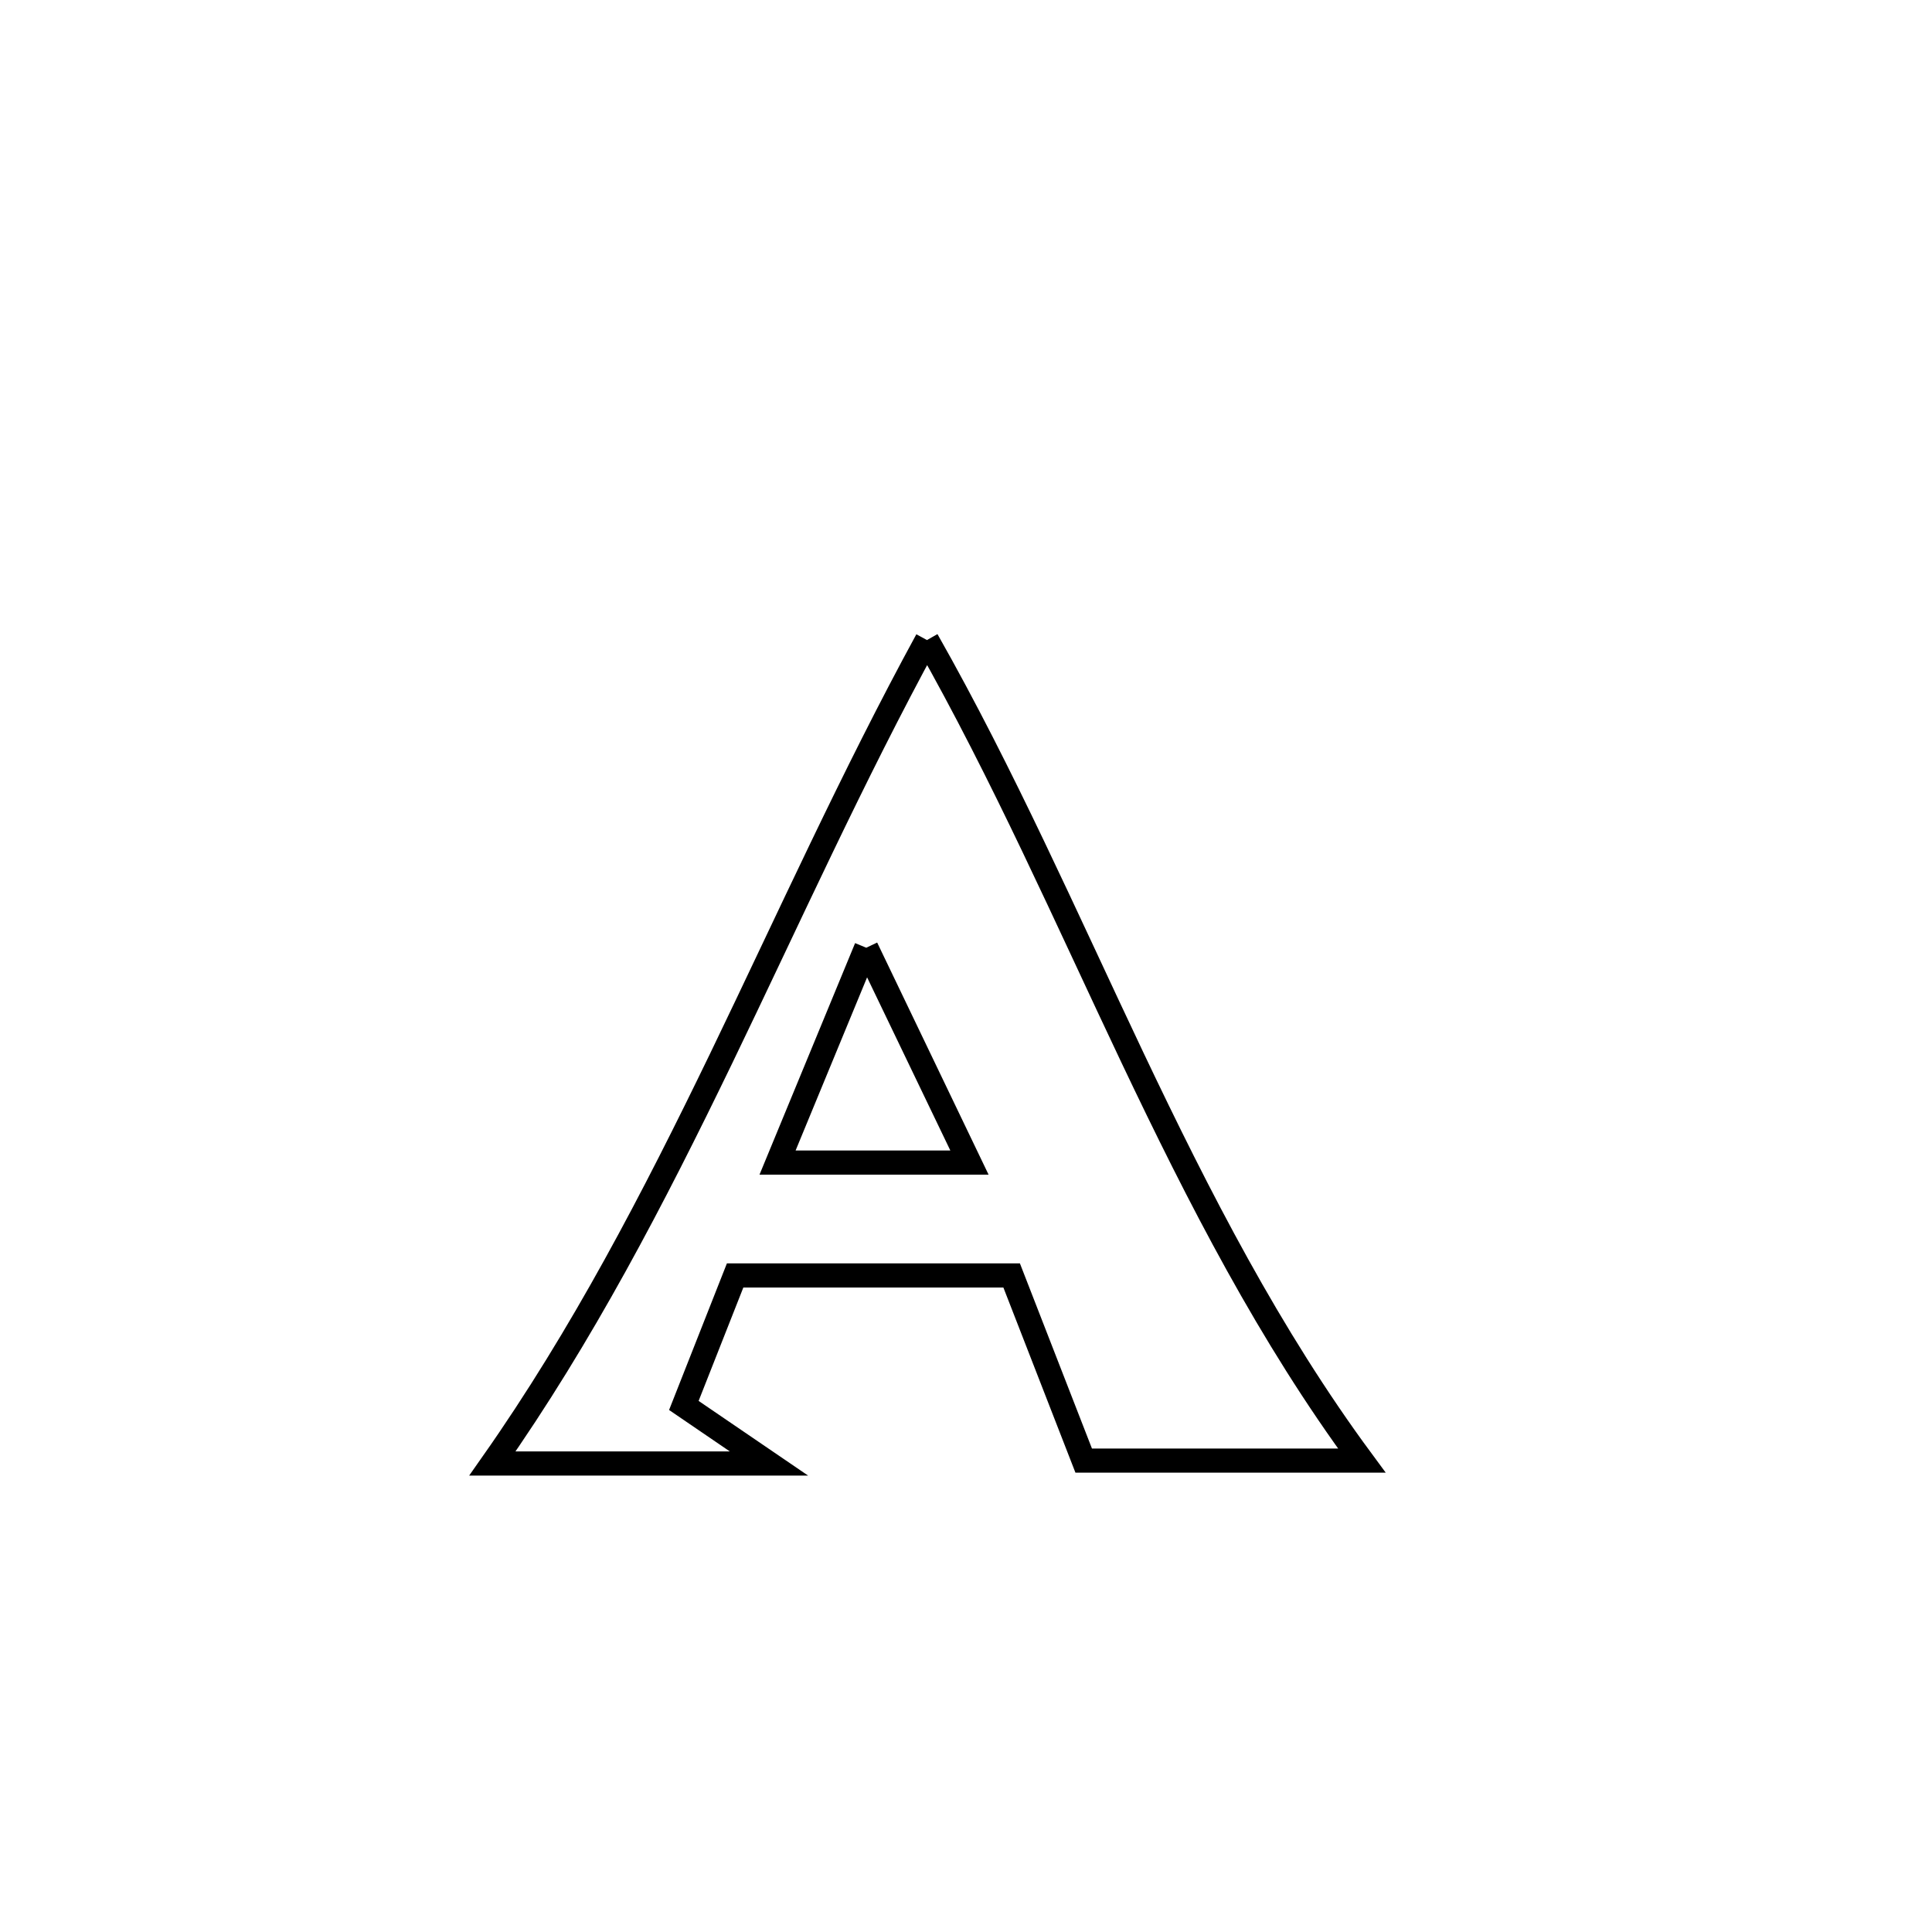 <svg xmlns="http://www.w3.org/2000/svg" viewBox="0.0 0.0 24.0 24.0" height="200px" width="200px"><path fill="none" stroke="black" stroke-width=".3" stroke-opacity="1.0"  filling="0" d="M11.515 7.951 L11.515 7.951 C12.465 9.626 13.241 11.396 14.067 13.137 C14.894 14.877 15.769 16.588 16.917 18.144 L16.917 18.144 C16.881 18.144 13.486 18.144 13.462 18.144 L13.462 18.144 C13.163 17.377 12.865 16.611 12.567 15.844 L12.567 15.844 C12.277 15.844 9.401 15.844 9.132 15.844 L9.132 15.844 C8.92 16.382 8.707 16.921 8.495 17.459 L8.495 17.459 C8.848 17.7 9.2 17.94 9.552 18.18 L9.552 18.18 C8.407 18.18 7.262 18.18 6.117 18.18 L6.117 18.18 C7.234 16.59 8.12 14.882 8.959 13.147 C9.797 11.412 10.589 9.649 11.515 7.951 L11.515 7.951"></path>
<path fill="none" stroke="black" stroke-width=".3" stroke-opacity="1.0"  filling="0" d="M10.761 11.773 L10.761 11.773 C10.771 11.794 12.019 14.389 12.044 14.442 L12.044 14.442 C12.042 14.442 9.667 14.442 9.659 14.442 L9.659 14.442 C10.026 13.553 10.393 12.663 10.761 11.773 L10.761 11.773"></path></svg>